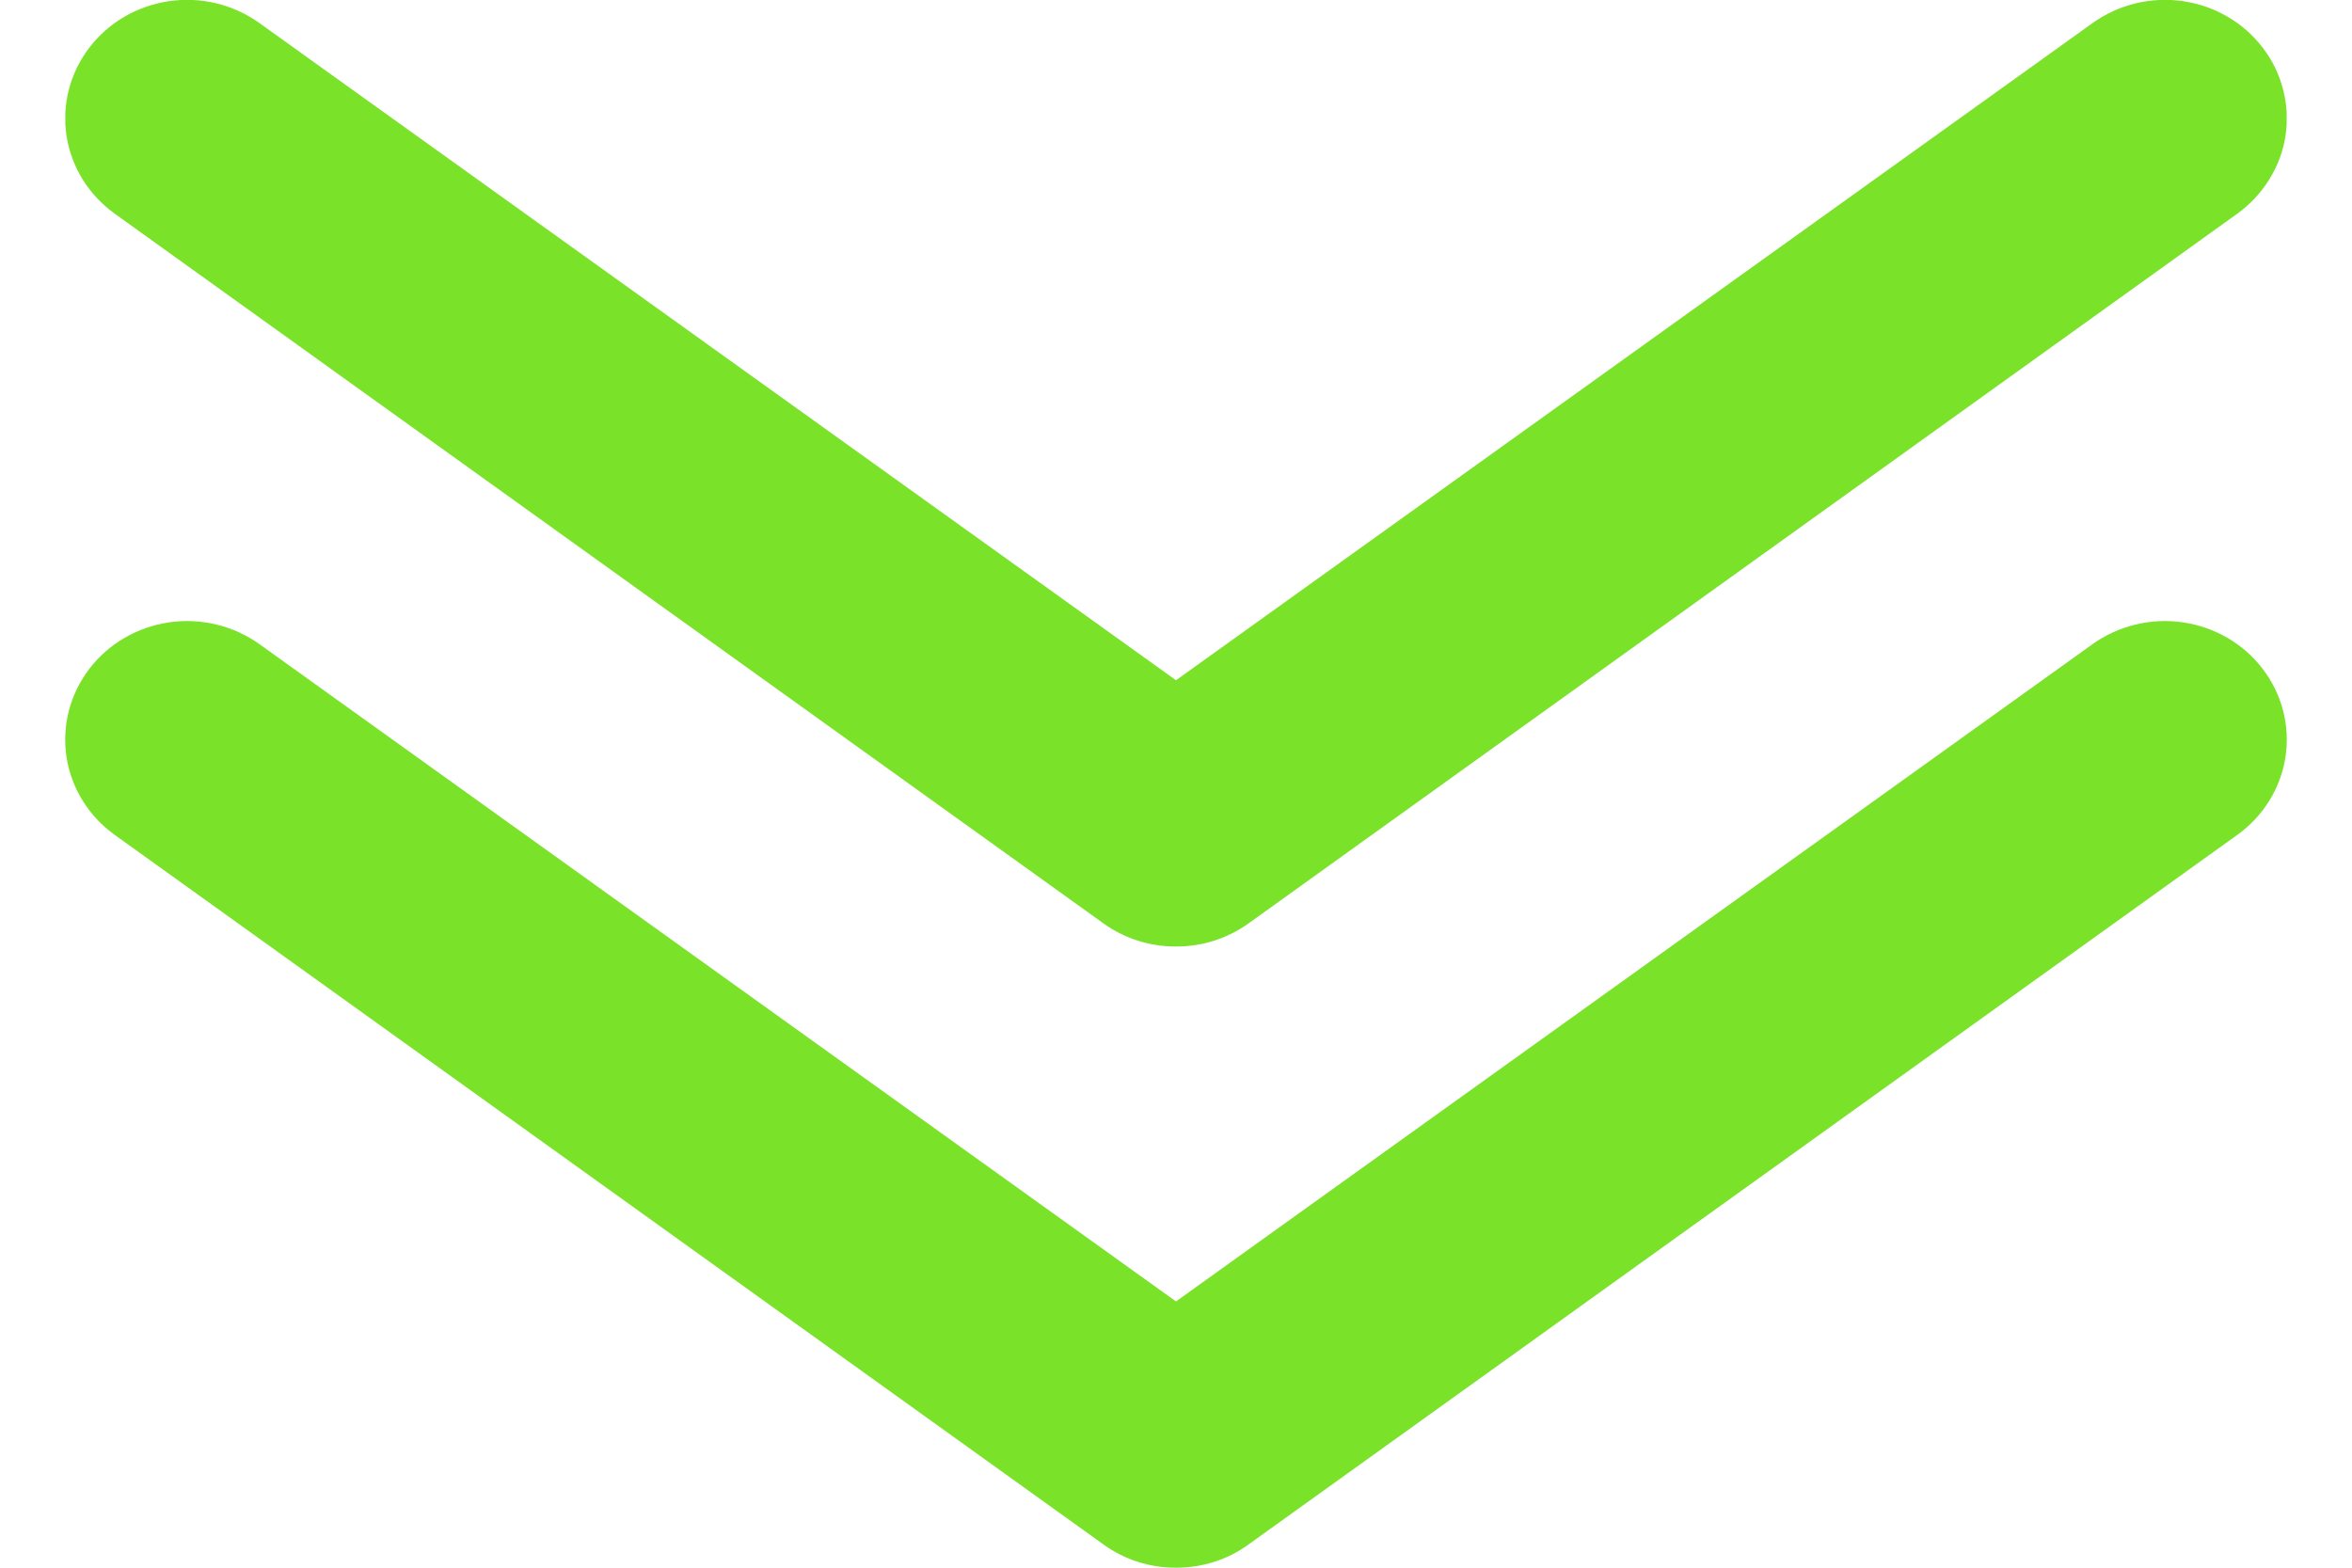 <svg width="18" height="12" viewBox="0 0 18 12" fill="none" xmlns="http://www.w3.org/2000/svg">
<g clip-path="url(#clip0_75609_16171)">
<path d="M9 7.245C8.801 7.246 8.606 7.184 8.446 7.069L0.877 1.635C0.779 1.564 0.696 1.475 0.632 1.373C0.569 1.271 0.528 1.158 0.509 1.04C0.473 0.802 0.535 0.56 0.682 0.367C0.829 0.173 1.049 0.045 1.293 0.009C1.538 -0.027 1.787 0.034 1.986 0.177L9 5.207L16.014 0.177C16.113 0.106 16.224 0.055 16.343 0.026C16.462 -0.003 16.586 -0.009 16.707 0.009C16.828 0.027 16.944 0.067 17.049 0.129C17.154 0.19 17.246 0.271 17.318 0.367C17.391 0.462 17.444 0.571 17.473 0.687C17.503 0.802 17.509 0.922 17.491 1.04C17.473 1.158 17.431 1.271 17.367 1.373C17.304 1.475 17.221 1.564 17.123 1.635L9.554 7.069C9.394 7.184 9.199 7.246 9 7.245Z" fill="#7AE229"/>
<path d="M9 12C8.801 12.001 8.606 11.939 8.446 11.823L0.877 6.39C0.678 6.247 0.546 6.033 0.509 5.795C0.473 5.557 0.535 5.315 0.682 5.122C0.829 4.928 1.049 4.8 1.293 4.764C1.538 4.728 1.787 4.789 1.986 4.931L9 9.962L16.014 4.931C16.213 4.789 16.462 4.728 16.707 4.764C16.951 4.8 17.171 4.928 17.318 5.122C17.465 5.315 17.527 5.557 17.491 5.795C17.454 6.033 17.322 6.247 17.123 6.39L9.554 11.823C9.394 11.939 9.199 12.001 9 12Z" fill="#7AE229"/>
</g>
<defs>
<clipPath id="clip0_75609_16171">
<rect width="17" height="12" fill="white" transform="translate(0.5)"/>
</clipPath>
</defs>
</svg>
